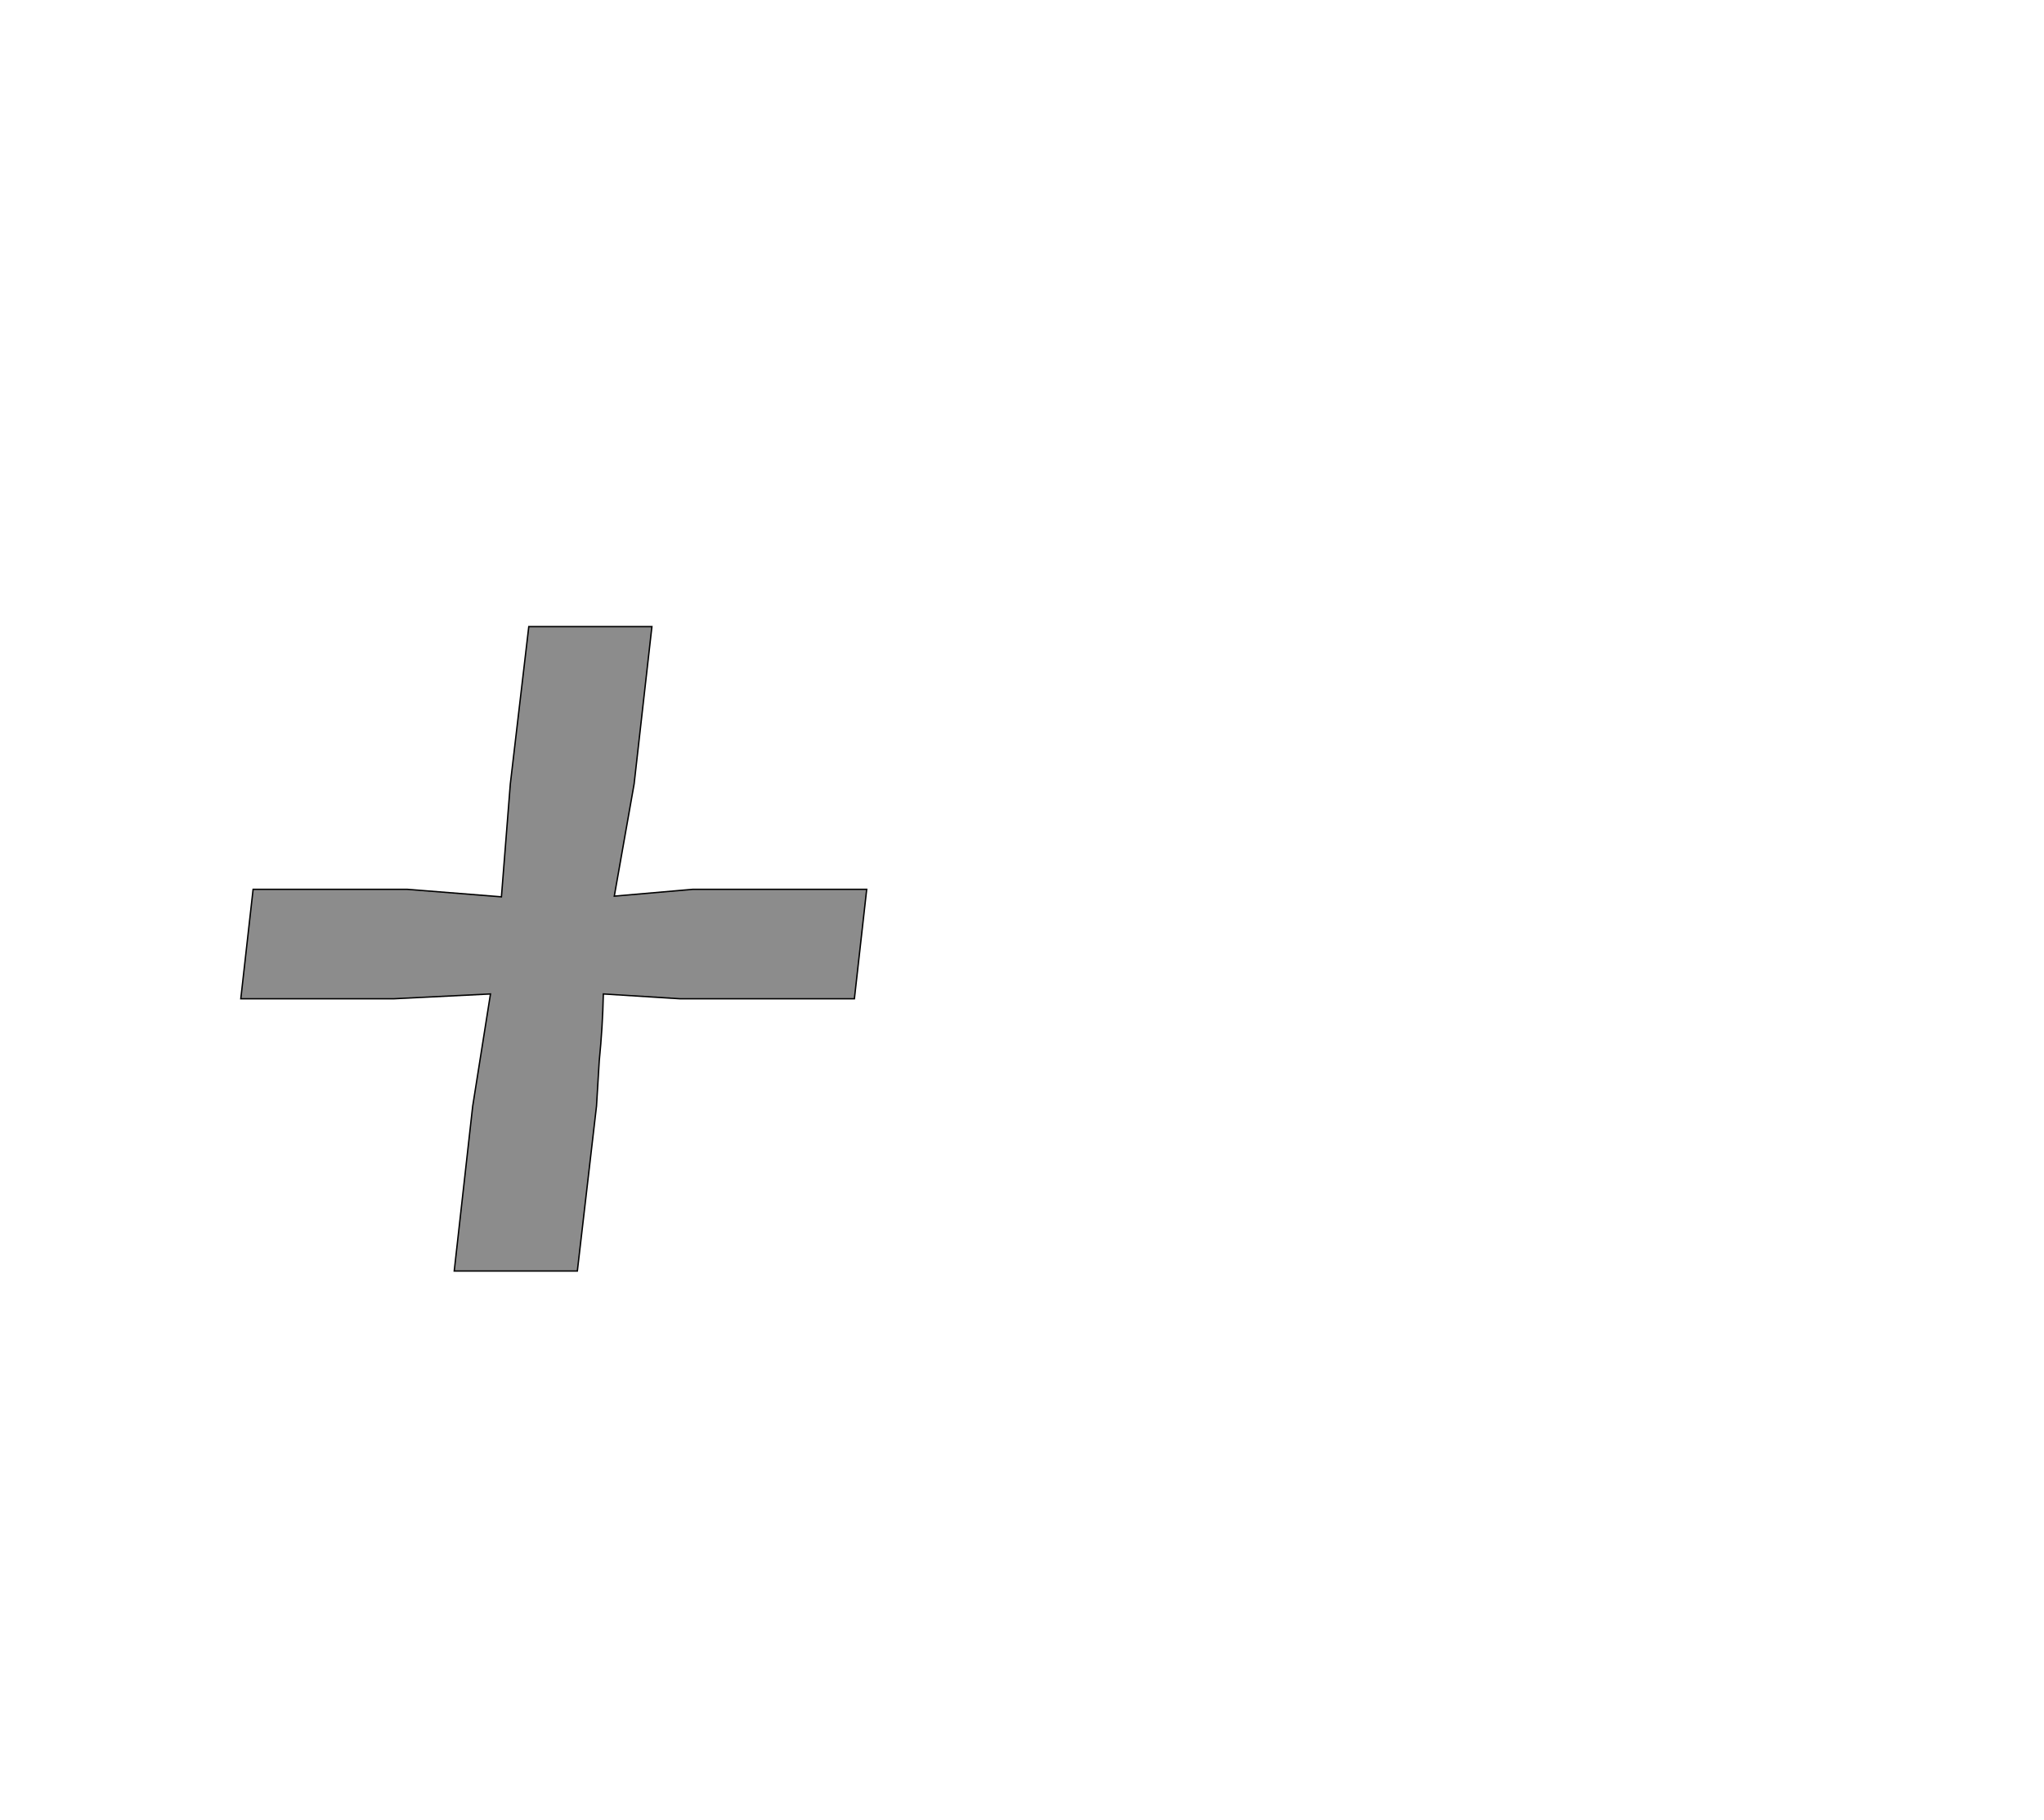 <!--
BEGIN METADATA

BBOX_X_MIN 252
BBOX_Y_MIN 294
BBOX_X_MAX 1167
BBOX_Y_MAX 1236
WIDTH 915
HEIGHT 942
H_BEARING_X 252
H_BEARING_Y 1236
H_ADVANCE 1364
V_BEARING_X -430
V_BEARING_Y 816
V_ADVANCE 2574
ORIGIN_X 0
ORIGIN_Y 0

END METADATA
-->

<svg width='2988px' height='2661px' xmlns='http://www.w3.org/2000/svg' version='1.1'>

 <!-- make sure glyph is visible within svg window -->
 <g fill-rule='nonzero'  transform='translate(100 2152)'>

  <!-- draw actual outline using lines and Bezier curves-->
  <path fill='black' stroke='black' fill-opacity='0.45'  stroke-width='2'  d='
 M 617,-699
 L 476,-692
 L 252,-692
 L 270,-852
 L 495,-852
 L 633,-841
 L 646,-1006
 L 673,-1236
 L 853,-1236
 L 827,-1006
 L 798,-842
 L 913,-852
 L 1167,-852
 L 1149,-692
 L 894,-692
 L 782,-699
 Q 781,-651 776,-601
 L 772,-535
 L 744,-294
 L 564,-294
 L 591,-535
 L 617,-699
 Z

  '/>
 </g>
</svg>
